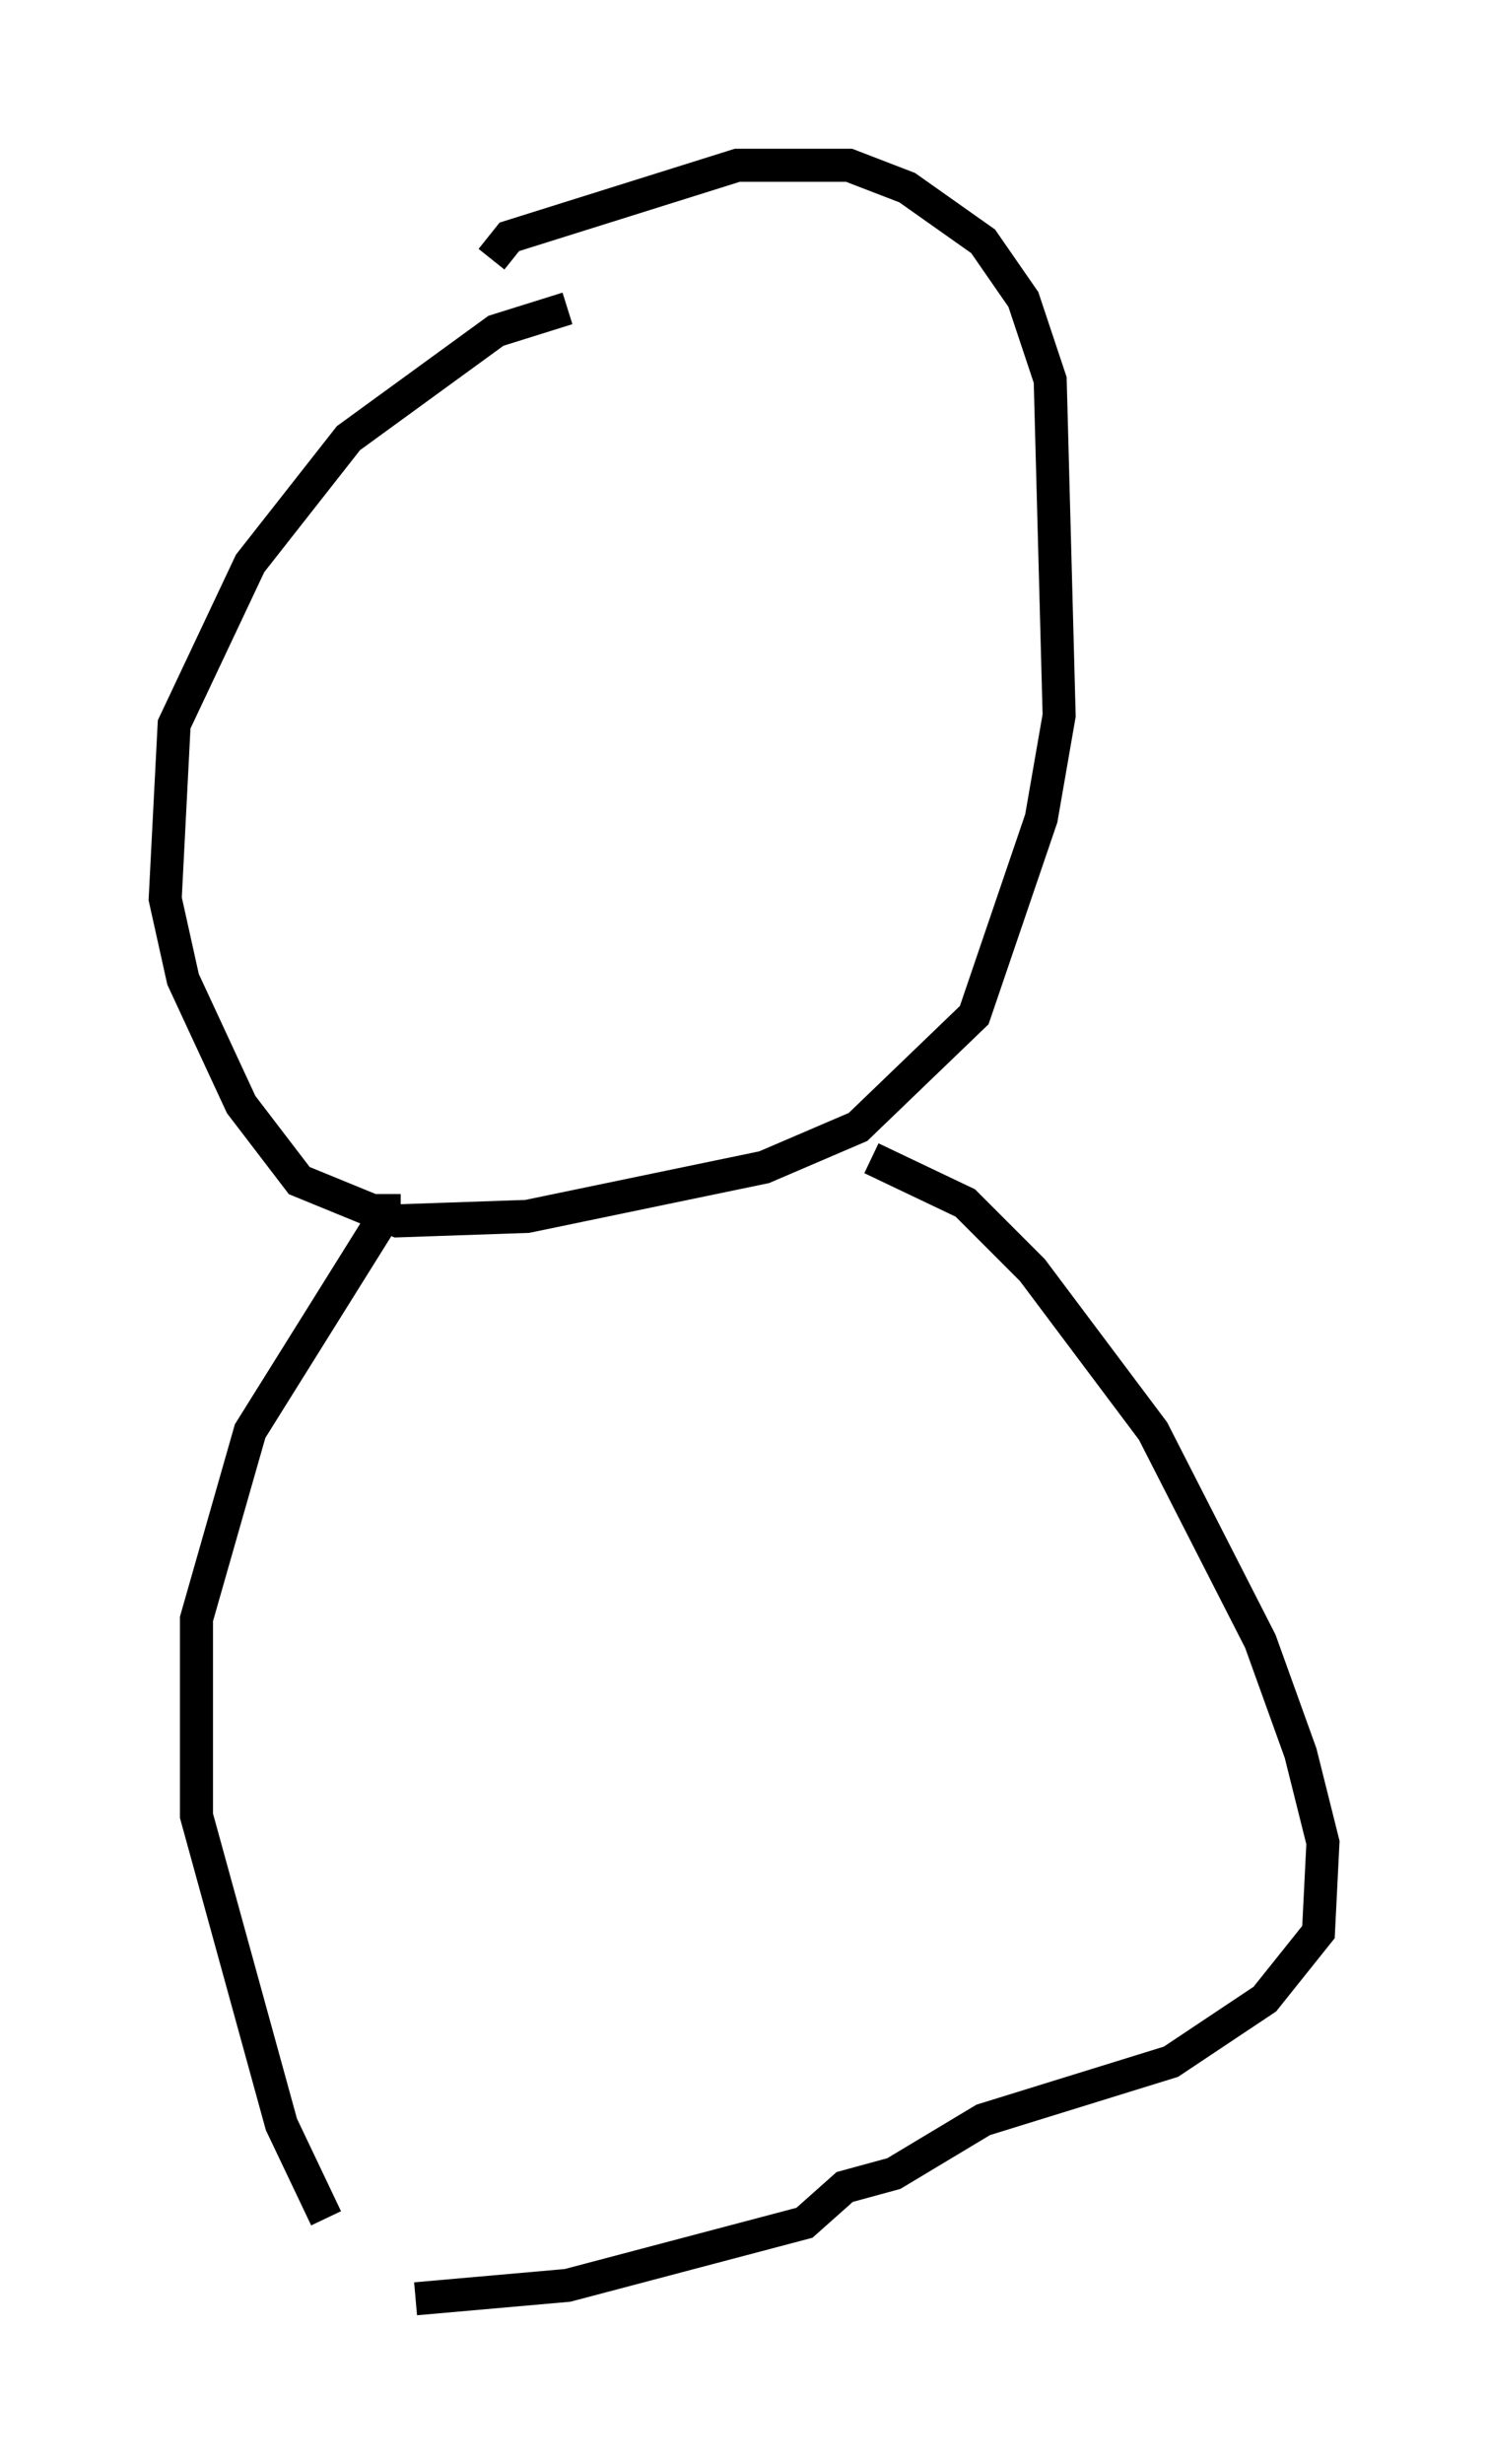 <?xml version="1.0" encoding="utf-8" ?>
<svg baseProfile="full" height="74.546" version="1.1" width="45.047" xmlns="http://www.w3.org/2000/svg" xmlns:ev="http://www.w3.org/2001/xml-events" xmlns:xlink="http://www.w3.org/1999/xlink"><defs /><rect fill="white" height="74.546" width="45.047" x="0" y="0" /><path d="M26.651, 23.944 m-2.3, 0.947 m-7.172, -15.561 l-2.165, 0.677 -4.465, 3.248 l-2.977, 3.789 -2.3, 4.871 l-0.271, 5.277 0.541, 2.436 l1.759, 3.789 1.759, 2.3 l2.977, 1.218 3.924, -0.135 l7.172, -1.488 2.842, -1.218 l3.518, -3.383 2.03, -5.954 l0.541, -3.112 -0.271, -10.149 l-0.812, -2.436 -1.218, -1.759 l-2.3, -1.624 -1.759, -0.677 l-3.383, 0.0 -6.901, 2.165 l-0.541, 0.677 m-3.248, 28.281 l0.0, 0.677 -4.059, 6.495 l-1.624, 5.683 0.0, 5.954 l2.571, 9.337 1.353, 2.842 m16.509, -32.07 l2.842, 1.353 2.03, 2.03 l3.654, 4.871 3.248, 6.36 l1.218, 3.383 0.677, 2.706 l-0.135, 2.706 -1.624, 2.03 l-2.842, 1.894 -5.683, 1.759 l-2.706, 1.624 -1.488, 0.406 l-1.218, 1.083 -7.172, 1.894 l-4.601, 0.406 " fill="none" stroke="black" stroke-width="1" /></svg>